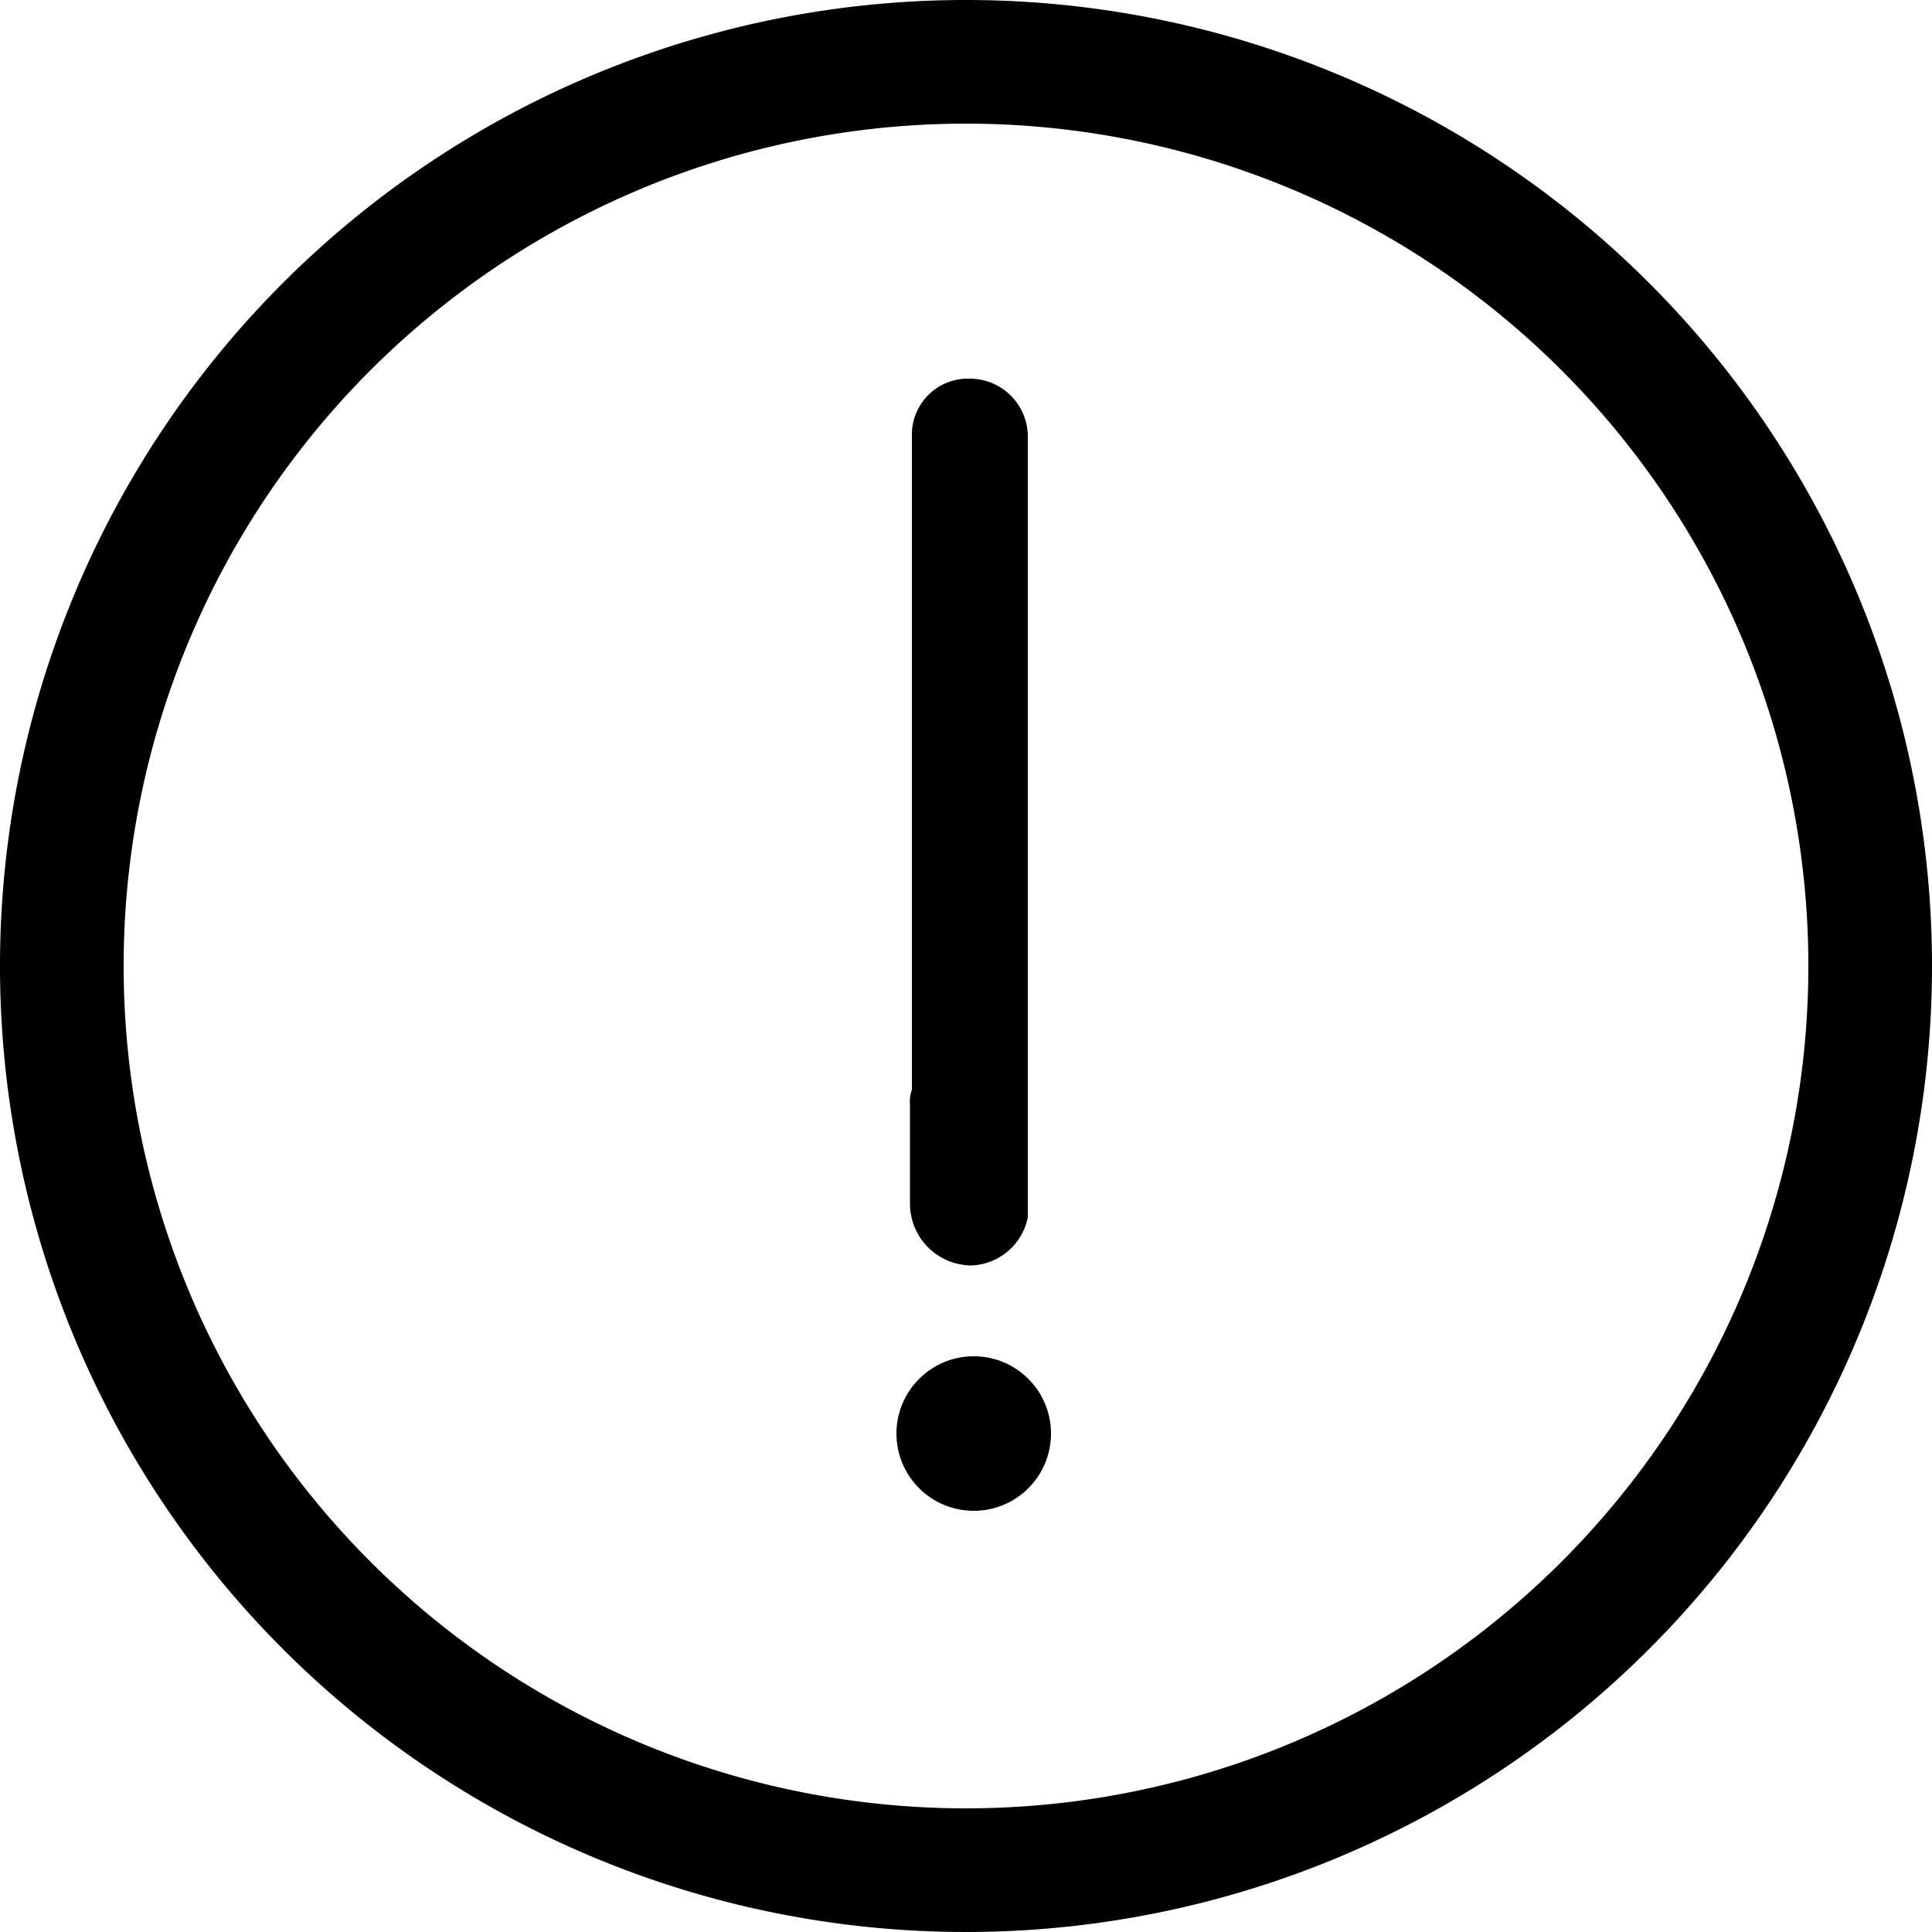 <svg xmlns="http://www.w3.org/2000/svg" viewBox="0 0 100 100"><title>感叹号</title><g id="图层_2" data-name="图层 2"><g id="图层_1-2" data-name="图层 1"><path d="M50,0a50,50,0,1,0,50,50A50,50,0,0,0,50,0Zm0,93.6A43.6,43.6,0,1,1,93.6,50,43.6,43.6,0,0,1,50,93.6Z"/><circle cx="50.4" cy="74.2" r="4"/><path d="M50.3,65.5A3.1,3.1,0,0,0,53.2,63V22.6a3,3,0,0,0-3-3,2.9,2.9,0,0,0-3,3V56.4a1.9,1.9,0,0,0-.1.8v5.1A3.2,3.2,0,0,0,50.3,65.5Z"/></g></g></svg>